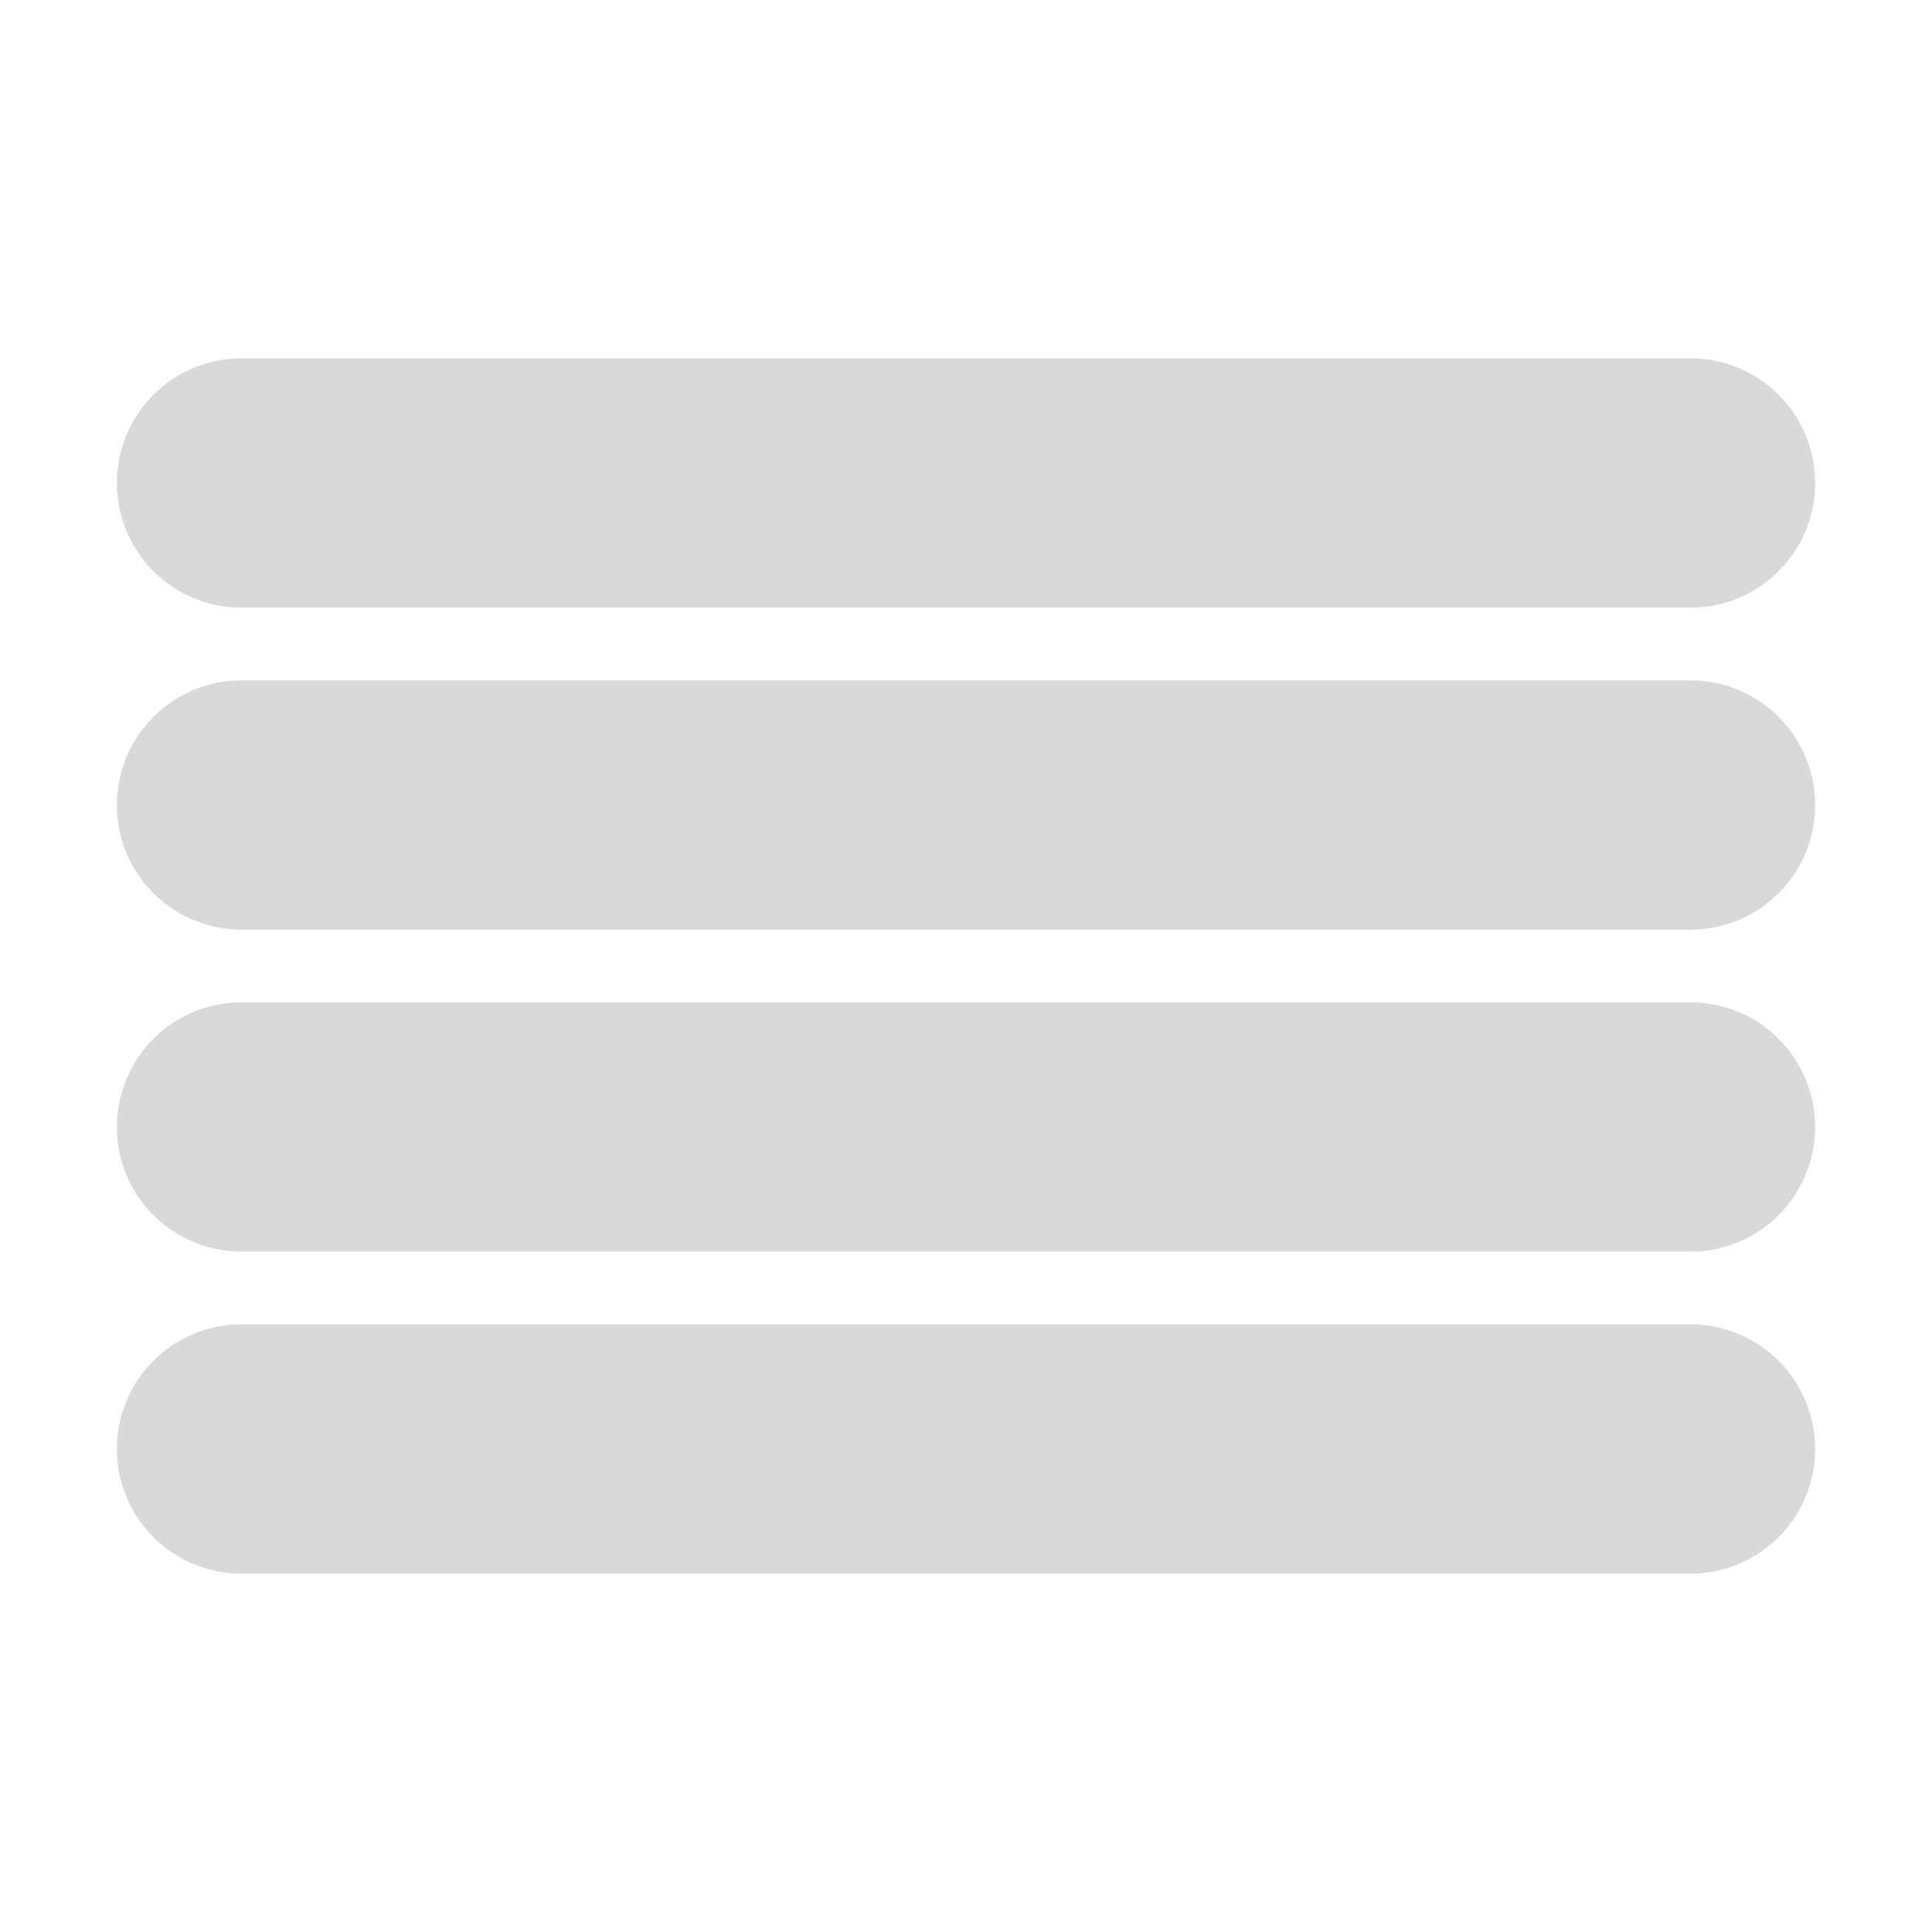 <svg width="31" height="31" viewBox="0 0 31 31" fill="none" xmlns="http://www.w3.org/2000/svg">
<path d="M27.125 12.917H3.875M27.125 7.75H3.875M27.125 18.083H3.875M27.125 23.25H3.875" stroke="#D9D9D9" stroke-width="4" stroke-linecap="round" stroke-linejoin="round"/>
</svg>
